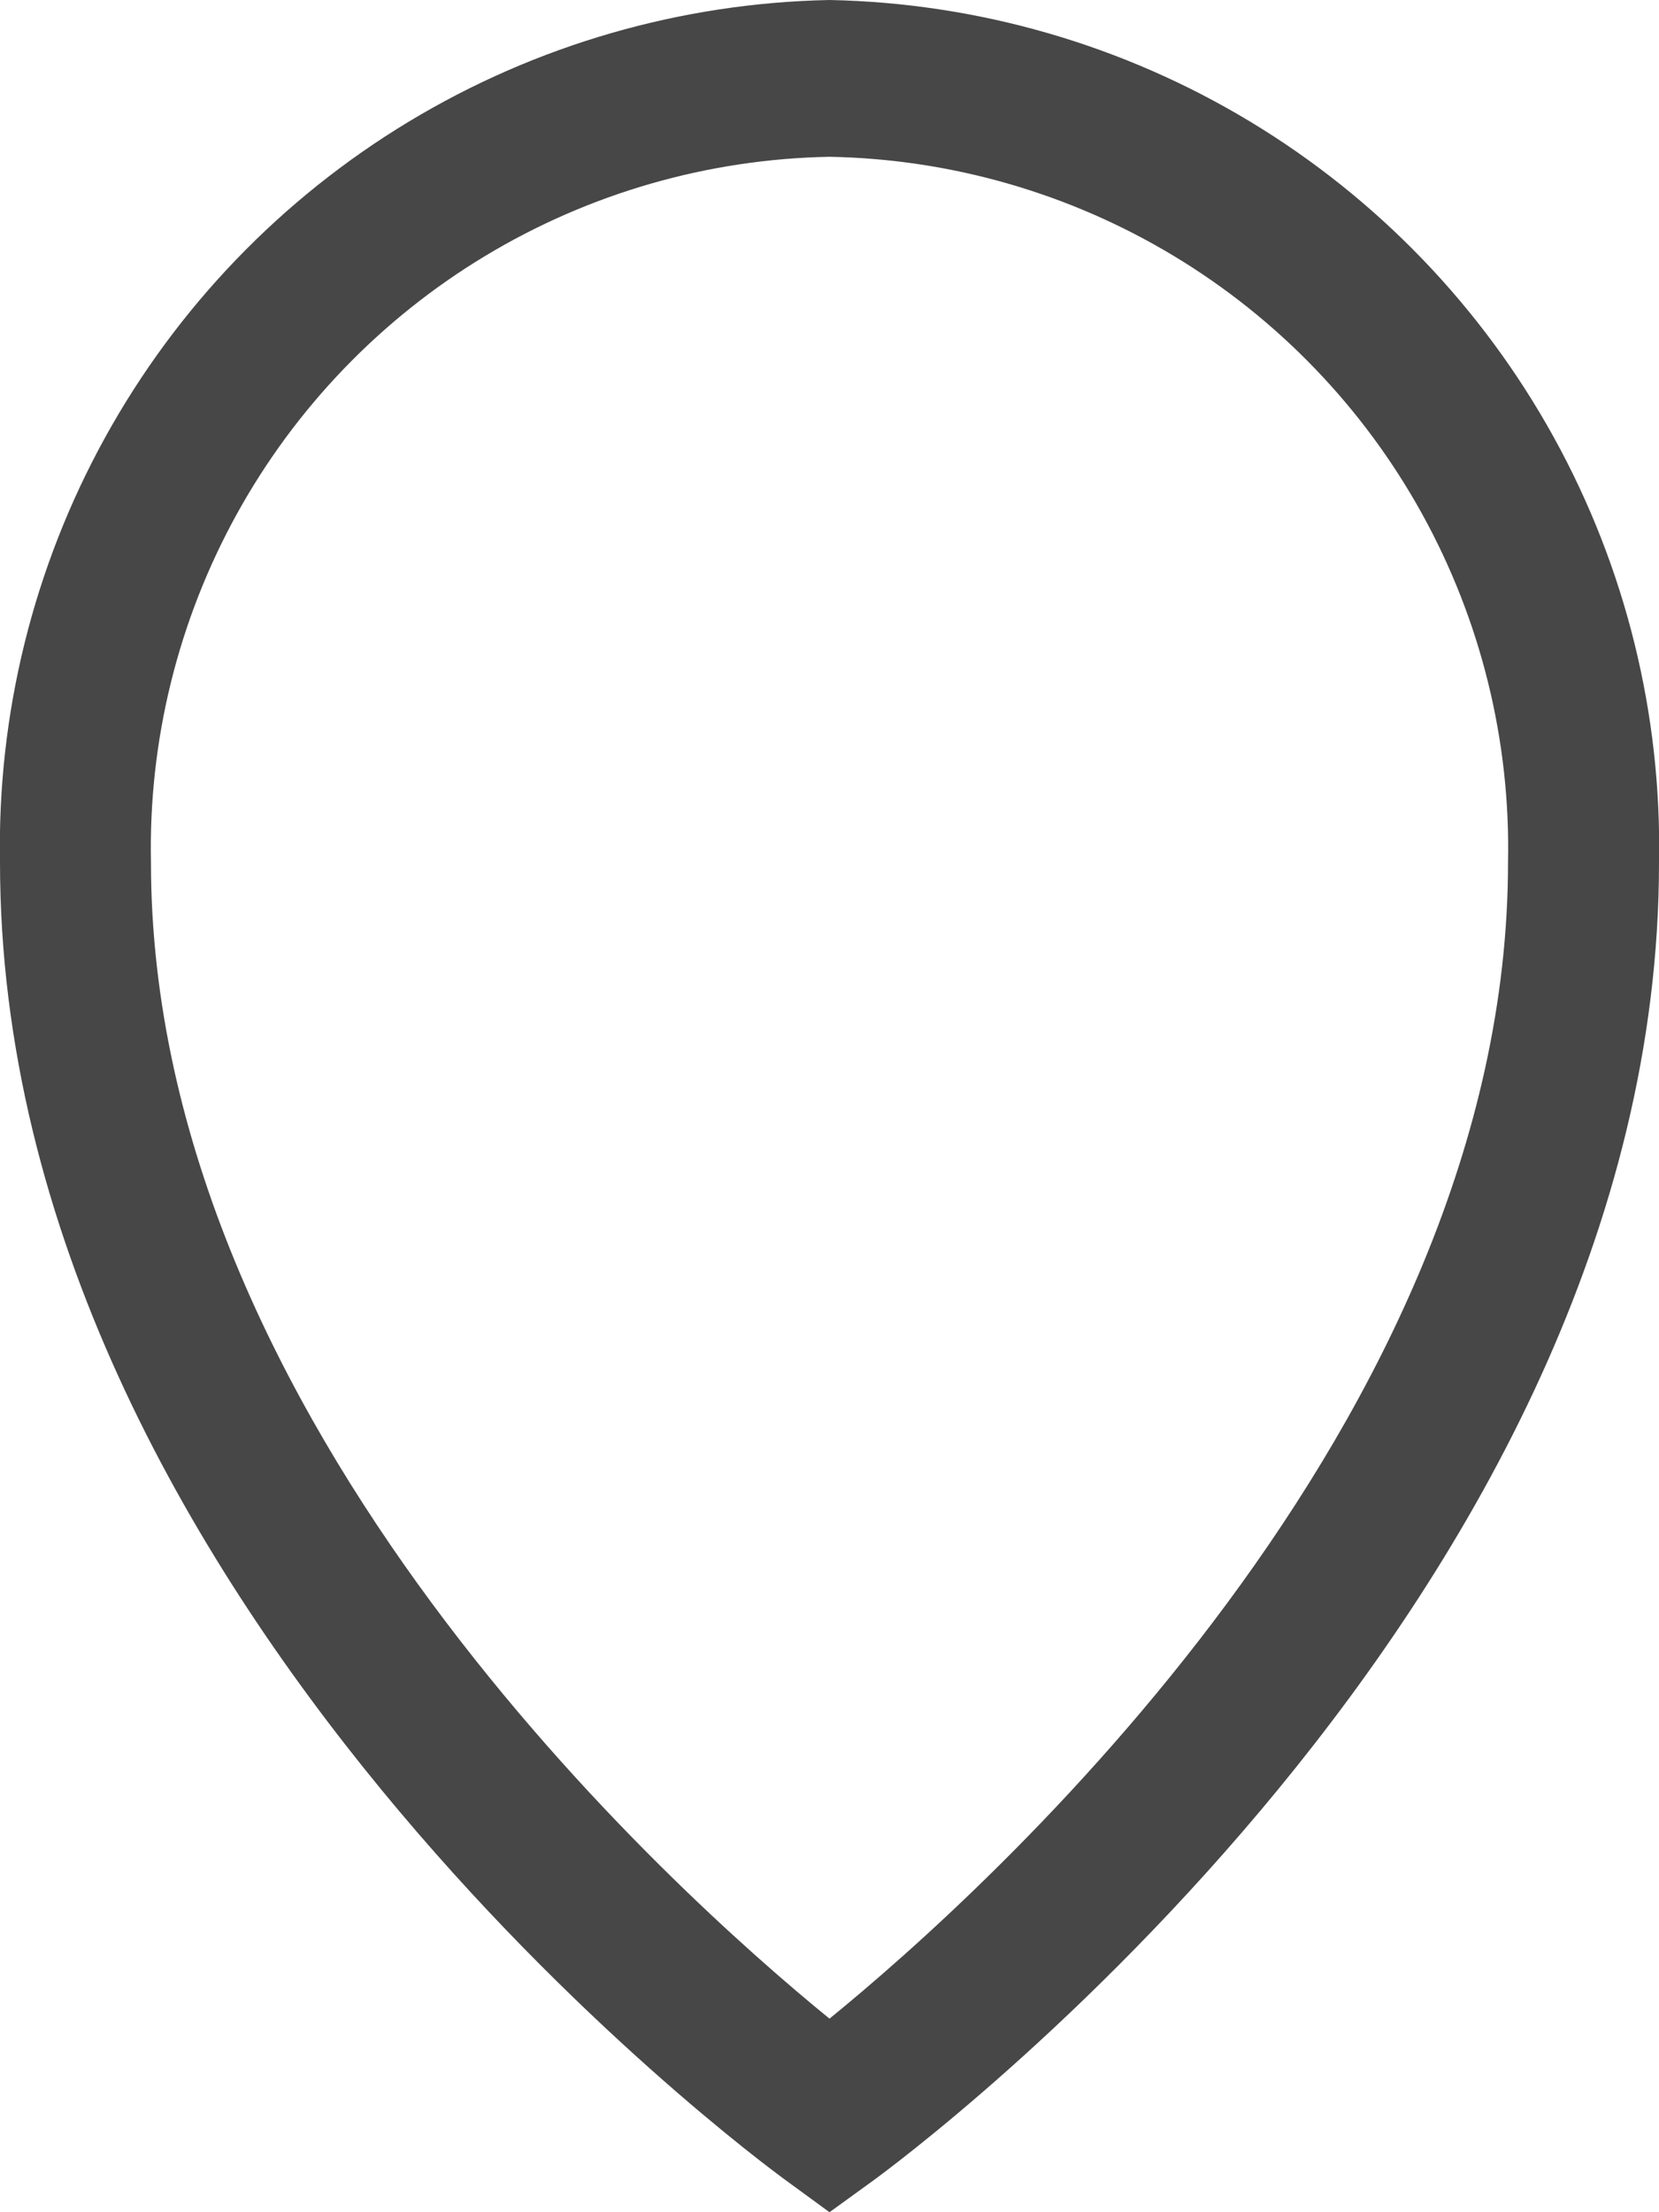 <svg xmlns="http://www.w3.org/2000/svg" xmlns:xlink="http://www.w3.org/1999/xlink" width="6" height="8" viewBox="0 0 6 8">
  <defs>
    <clipPath id="clip-path">
      <path id="Path_19717" data-name="Path 19717" d="M117-316a3.061,3.061,0,0,0-3,3.118c0,2.668,2.727,4.683,2.844,4.768L117-308l.156-.113c.117-.085,2.844-2.1,2.844-4.768A3.061,3.061,0,0,0,117-316Zm0,7.3c-.564-.459-2.454-2.155-2.454-4.181A2.5,2.5,0,0,1,117-315.433a2.5,2.5,0,0,1,2.454,2.551C119.454-310.855,117.564-309.159,117-308.7Z" fill="none"/>
    </clipPath>
    <clipPath id="clip-path-2">
      <path id="Path_19716" data-name="Path 19716" d="M0,0H375V-792H0Z" fill="none"/>
    </clipPath>
  </defs>
  <g id="Group_15679" data-name="Group 15679" transform="translate(-114 316)" clip-path="url(#clip-path)">
    <g id="Group_15678" data-name="Group 15678" clip-path="url(#clip-path-2)">
      <path id="Path_19715" data-name="Path 19715" d="M109-321h16v18H109Z" fill="#474748"/>
    </g>
  </g>
</svg>
